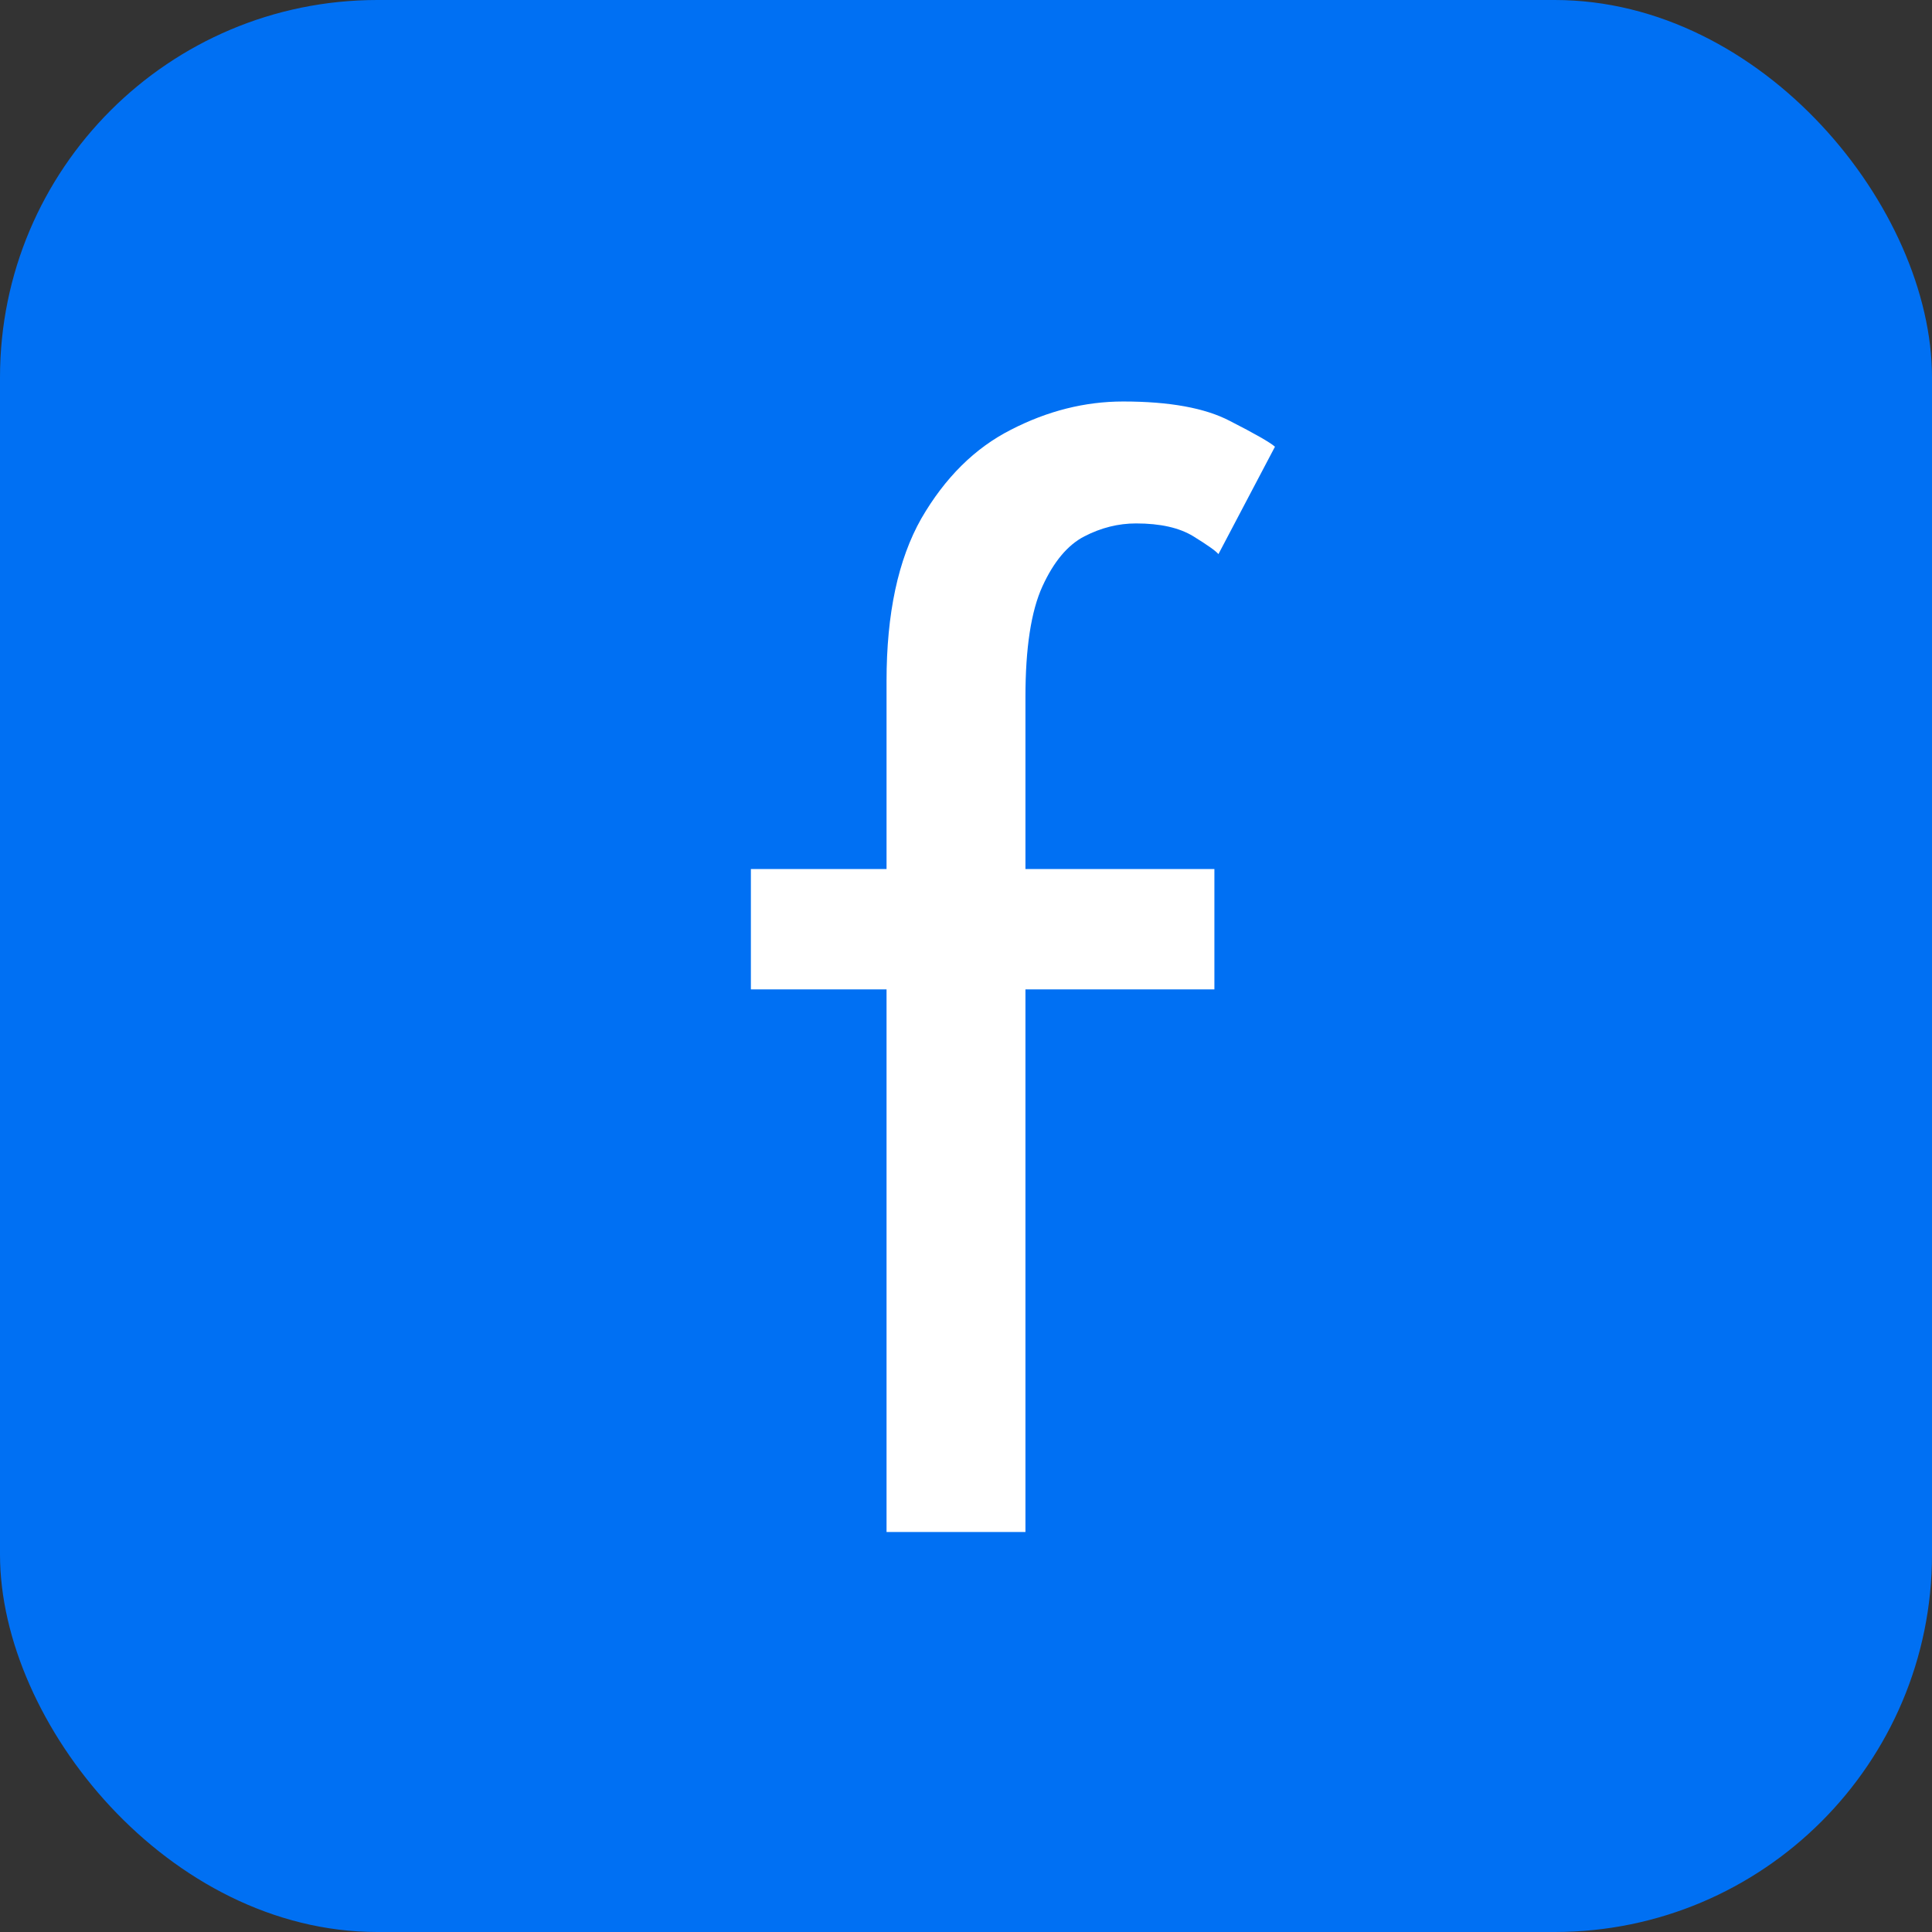 <svg width="512" height="512" viewBox="0 0 512 512" fill="none" xmlns="http://www.w3.org/2000/svg">
<rect x="0" y="0" width="512" height="512" fill="#333333" stroke="none"/>
<rect width="512" height="512" rx="100" fill="#0070F3"/>
<path d="M198.992 230.306H234.944V180.444C234.944 162.611 238.011 148.273 244.146 137.43C250.423 126.587 258.341 118.741 267.9 113.89C277.601 108.897 287.517 106.4 297.646 106.4C309.915 106.4 319.331 108.112 325.894 111.536C332.599 114.96 336.594 117.243 337.878 118.384L322.898 146.846C322.185 145.99 319.973 144.421 316.264 142.138C312.555 139.855 307.49 138.714 301.07 138.714C296.362 138.714 291.797 139.855 287.374 142.138C282.951 144.421 279.242 148.843 276.246 155.406C273.25 161.969 271.752 171.741 271.752 184.724V230.306H321.828V262.192H271.752V406H234.944V262.192H198.992V230.306Z" fill="white"/>
</svg>
